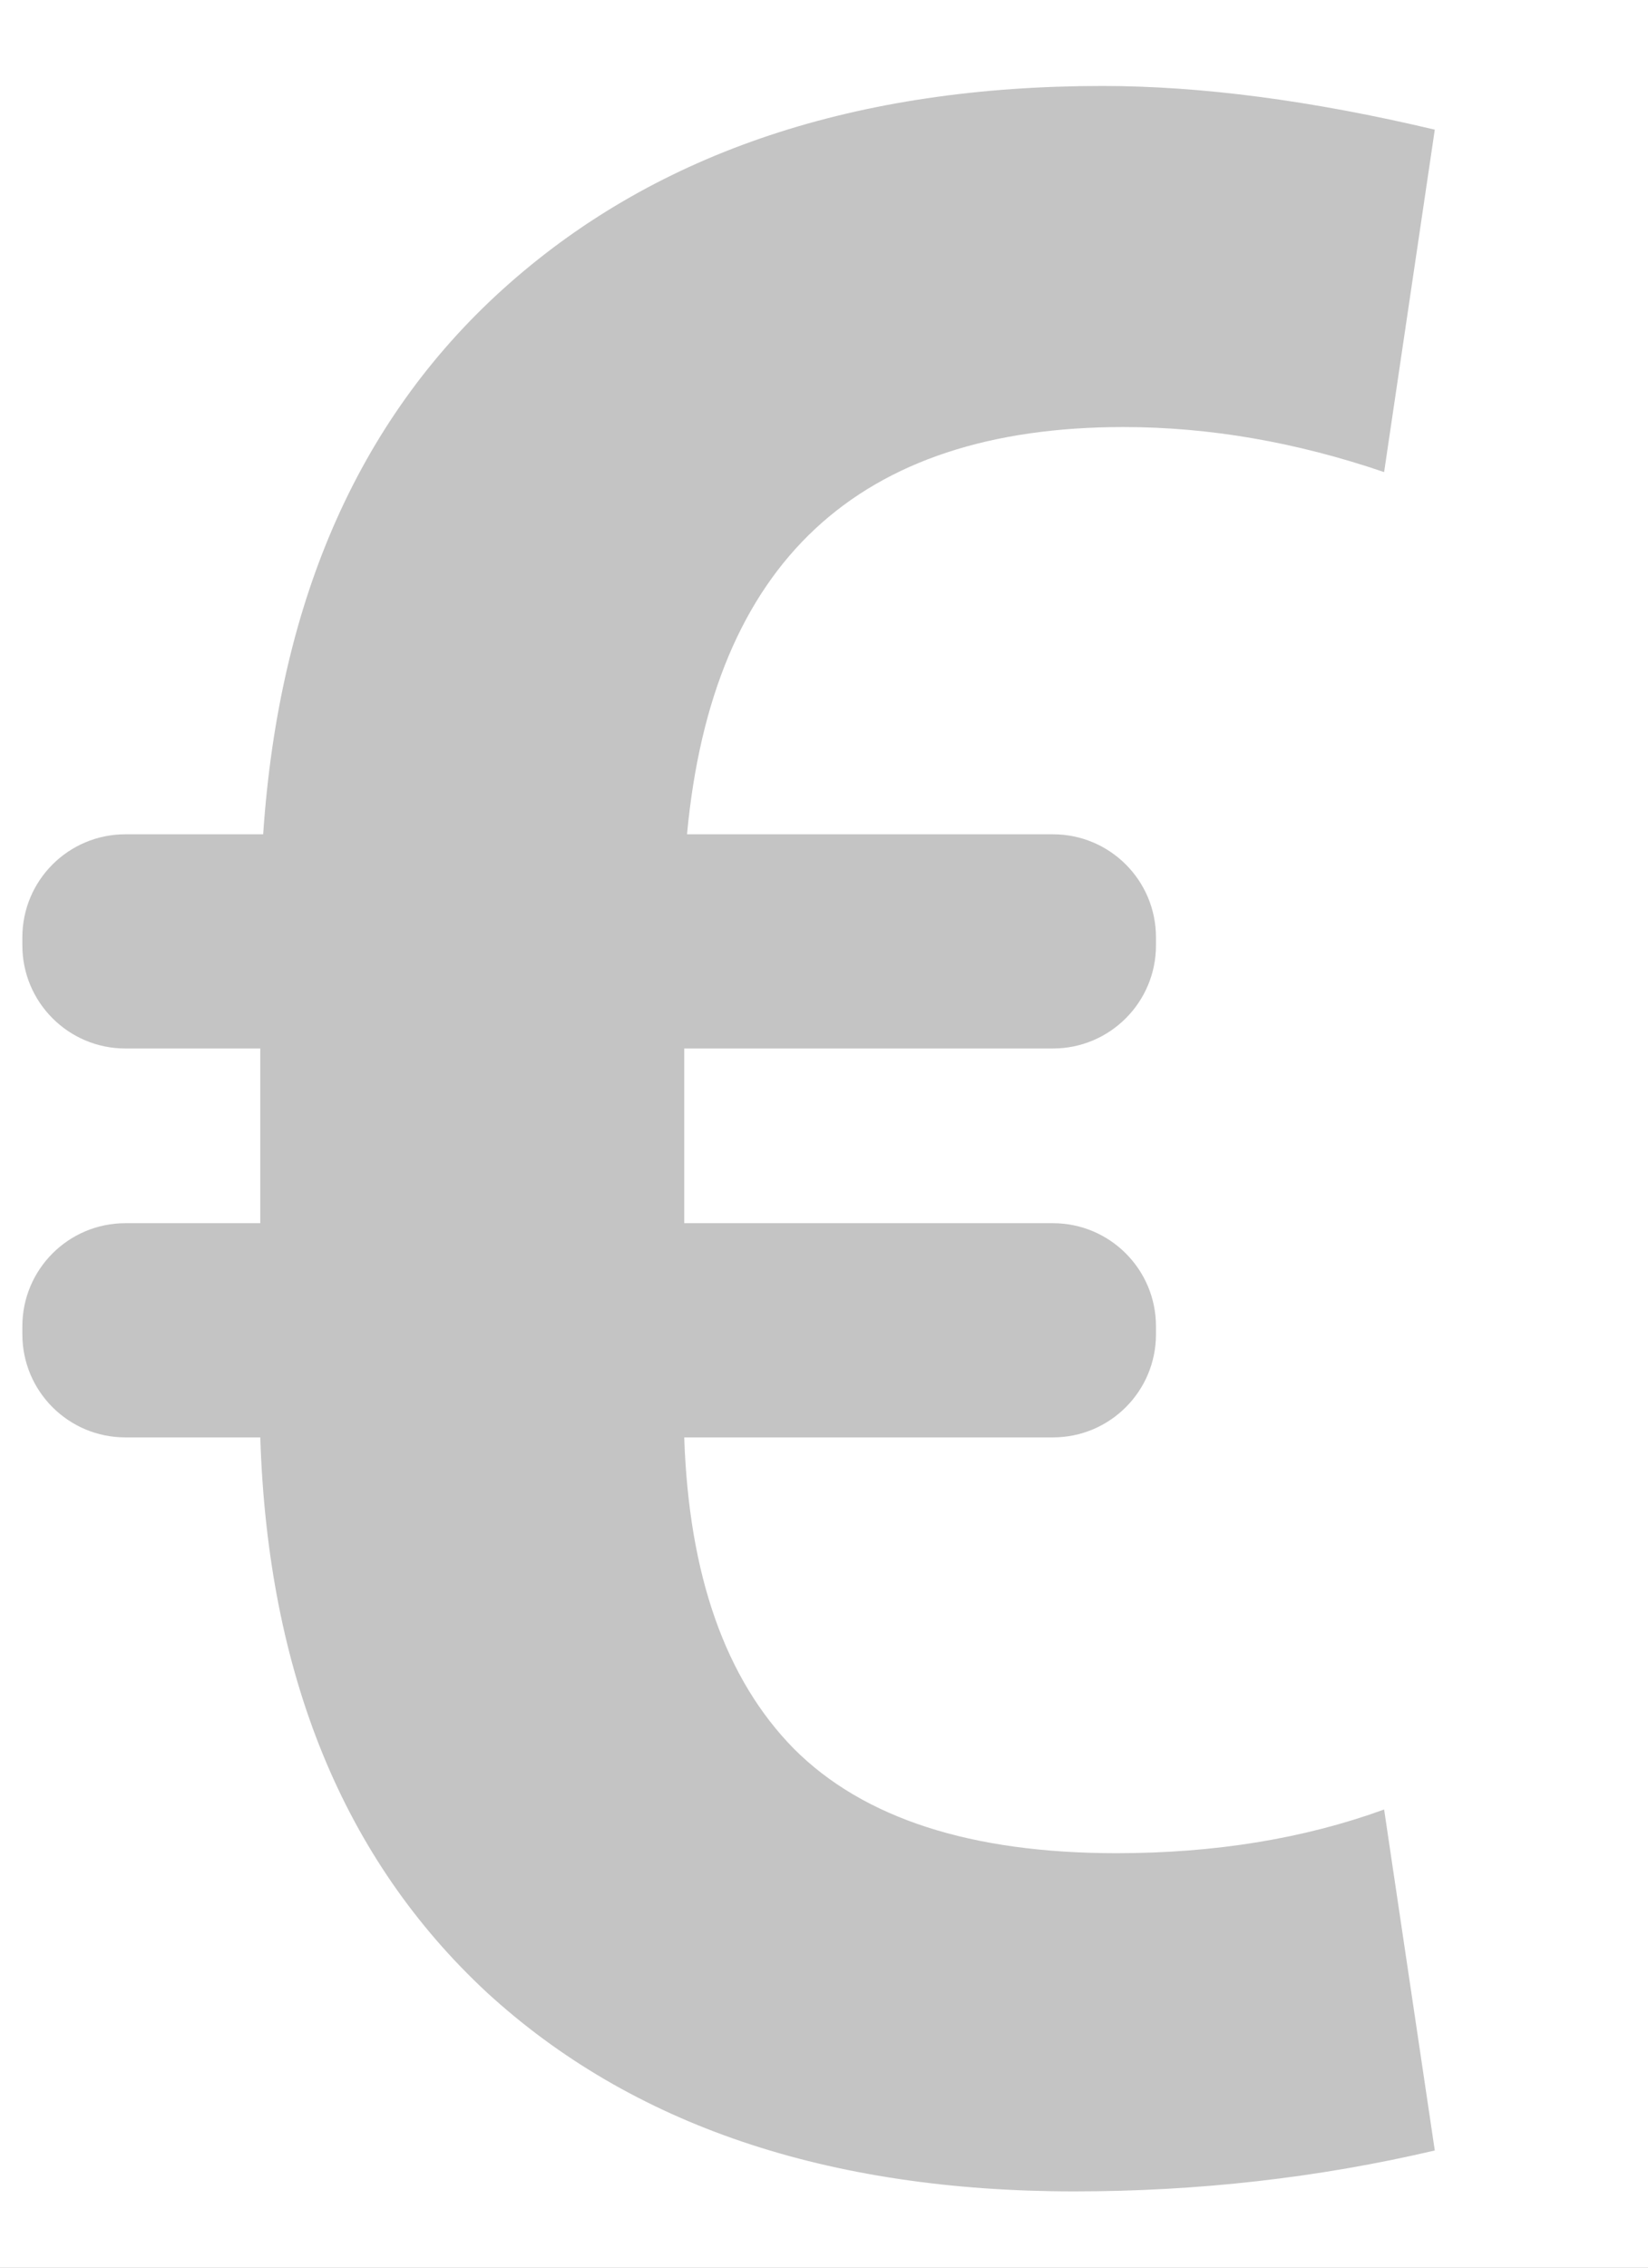 <svg width="16" height="22" viewBox="0 0 16 22" fill="none" xmlns="http://www.w3.org/2000/svg">
<rect x="0" y="0" width="16" height="22" fill="#333333" stroke="none"/>
<g clip-path="url(#clip0)">
<rect width="1920" height="4008" transform="translate(-830 -1869)" fill="white"/>
<rect x="-32.5" y="-106.5" width="315" height="377" rx="5.5" fill="white" stroke="#E7E7E7"/>
<path d="M11.223 12.945C11.223 13.498 10.775 13.945 10.223 13.945H6.643C6.688 15.285 7.044 16.292 7.709 16.967C8.383 17.641 9.427 17.979 10.84 17.979C11.797 17.979 12.663 17.837 13.438 17.555L13.93 20.863C12.8 21.128 11.633 21.26 10.43 21.26C8.033 21.26 6.132 20.617 4.729 19.332C3.334 18.038 2.6 16.242 2.527 13.945H1.217C0.665 13.945 0.217 13.498 0.217 12.945V12.867C0.217 12.315 0.665 11.867 1.217 11.867H2.527V10.172H1.217C0.665 10.172 0.217 9.724 0.217 9.172V9.094C0.217 8.541 0.665 8.094 1.217 8.094H2.555C2.71 5.797 3.507 4.015 4.947 2.748C6.396 1.472 8.315 0.834 10.703 0.834C11.66 0.834 12.736 0.975 13.93 1.258L13.438 4.58C12.581 4.288 11.738 4.143 10.908 4.143C8.329 4.143 6.916 5.46 6.67 8.094H10.223C10.775 8.094 11.223 8.541 11.223 9.094V9.172C11.223 9.724 10.775 10.172 10.223 10.172H6.643V11.867H10.223C10.775 11.867 11.223 12.315 11.223 12.867V12.945Z" fill="#C4C4C4"/>
<path d="M9.801 52.764C9.801 52.016 9.591 51.424 9.172 50.986C8.762 50.54 8.06 50.13 7.066 49.756C6.073 49.382 5.216 49.013 4.496 48.648C3.776 48.275 3.156 47.851 2.637 47.377C2.126 46.894 1.725 46.329 1.434 45.682C1.151 45.035 1.01 44.264 1.01 43.371C1.01 41.831 1.502 40.568 2.486 39.584C3.471 38.6 4.779 38.025 6.41 37.861V35.935C6.41 35.383 6.858 34.935 7.41 34.935H7.598C8.15 34.935 8.598 35.383 8.598 35.935V37.902C10.211 38.13 11.473 38.805 12.385 39.926C13.296 41.038 13.752 42.482 13.752 44.26H9.801C9.801 43.166 9.573 42.35 9.117 41.812C8.671 41.266 8.069 40.992 7.312 40.992C6.565 40.992 5.986 41.206 5.576 41.635C5.166 42.054 4.961 42.637 4.961 43.385C4.961 44.078 5.161 44.633 5.562 45.053C5.964 45.472 6.706 45.9 7.791 46.338C8.885 46.775 9.783 47.19 10.484 47.582C11.186 47.965 11.779 48.402 12.262 48.895C12.745 49.378 13.114 49.934 13.369 50.562C13.624 51.182 13.752 51.907 13.752 52.736C13.752 54.286 13.269 55.544 12.303 56.51C11.337 57.476 10.006 58.046 8.311 58.219V59.94C8.311 60.492 7.863 60.94 7.311 60.94H7.137C6.584 60.94 6.137 60.492 6.137 59.94V58.232C4.268 58.032 2.819 57.371 1.789 56.25C0.957 55.329 0.464 54.162 0.31 52.75C0.25 52.201 0.706 51.752 1.258 51.752H3.209C3.761 51.752 4.193 52.204 4.293 52.747C4.406 53.361 4.633 53.864 4.975 54.254C5.494 54.828 6.237 55.115 7.203 55.115C8.005 55.115 8.639 54.906 9.104 54.486C9.568 54.058 9.801 53.484 9.801 52.764Z" fill="#C4C4C4"/>
<path d="M6.711 87.125L6.793 89.025C6.793 90.147 6.51 91.04 5.945 91.705H13.873C14.425 91.705 14.873 92.153 14.873 92.705V94C14.873 94.552 14.425 95 13.873 95H1.395C0.842 95 0.395 94.552 0.395 94V91.705H1.652C2.309 91.541 2.637 90.725 2.637 89.258L2.568 87.125H1.354C0.801 87.125 0.354 86.677 0.354 86.125V84.898C0.354 84.346 0.801 83.898 1.354 83.898H2.459L2.363 80.795C2.363 78.954 2.924 77.5 4.045 76.434C5.175 75.367 6.684 74.834 8.57 74.834C10.503 74.834 12.02 75.349 13.123 76.379C14.226 77.4 14.777 78.785 14.777 80.535H10.854C10.854 79.76 10.653 79.168 10.252 78.758C9.86 78.348 9.295 78.143 8.557 78.143C7.955 78.143 7.454 78.366 7.053 78.812C6.661 79.259 6.465 79.92 6.465 80.795L6.588 83.898H9.812C10.365 83.898 10.812 84.346 10.812 84.898V86.125C10.812 86.677 10.365 87.125 9.812 87.125H6.711Z" fill="#C4C4C4"/>
</g>
<defs>
<clipPath id="clip0">
<rect width="1920" height="4008" fill="white" transform="translate(-830 -1869)"/>
</clipPath>
</defs>
</svg>
